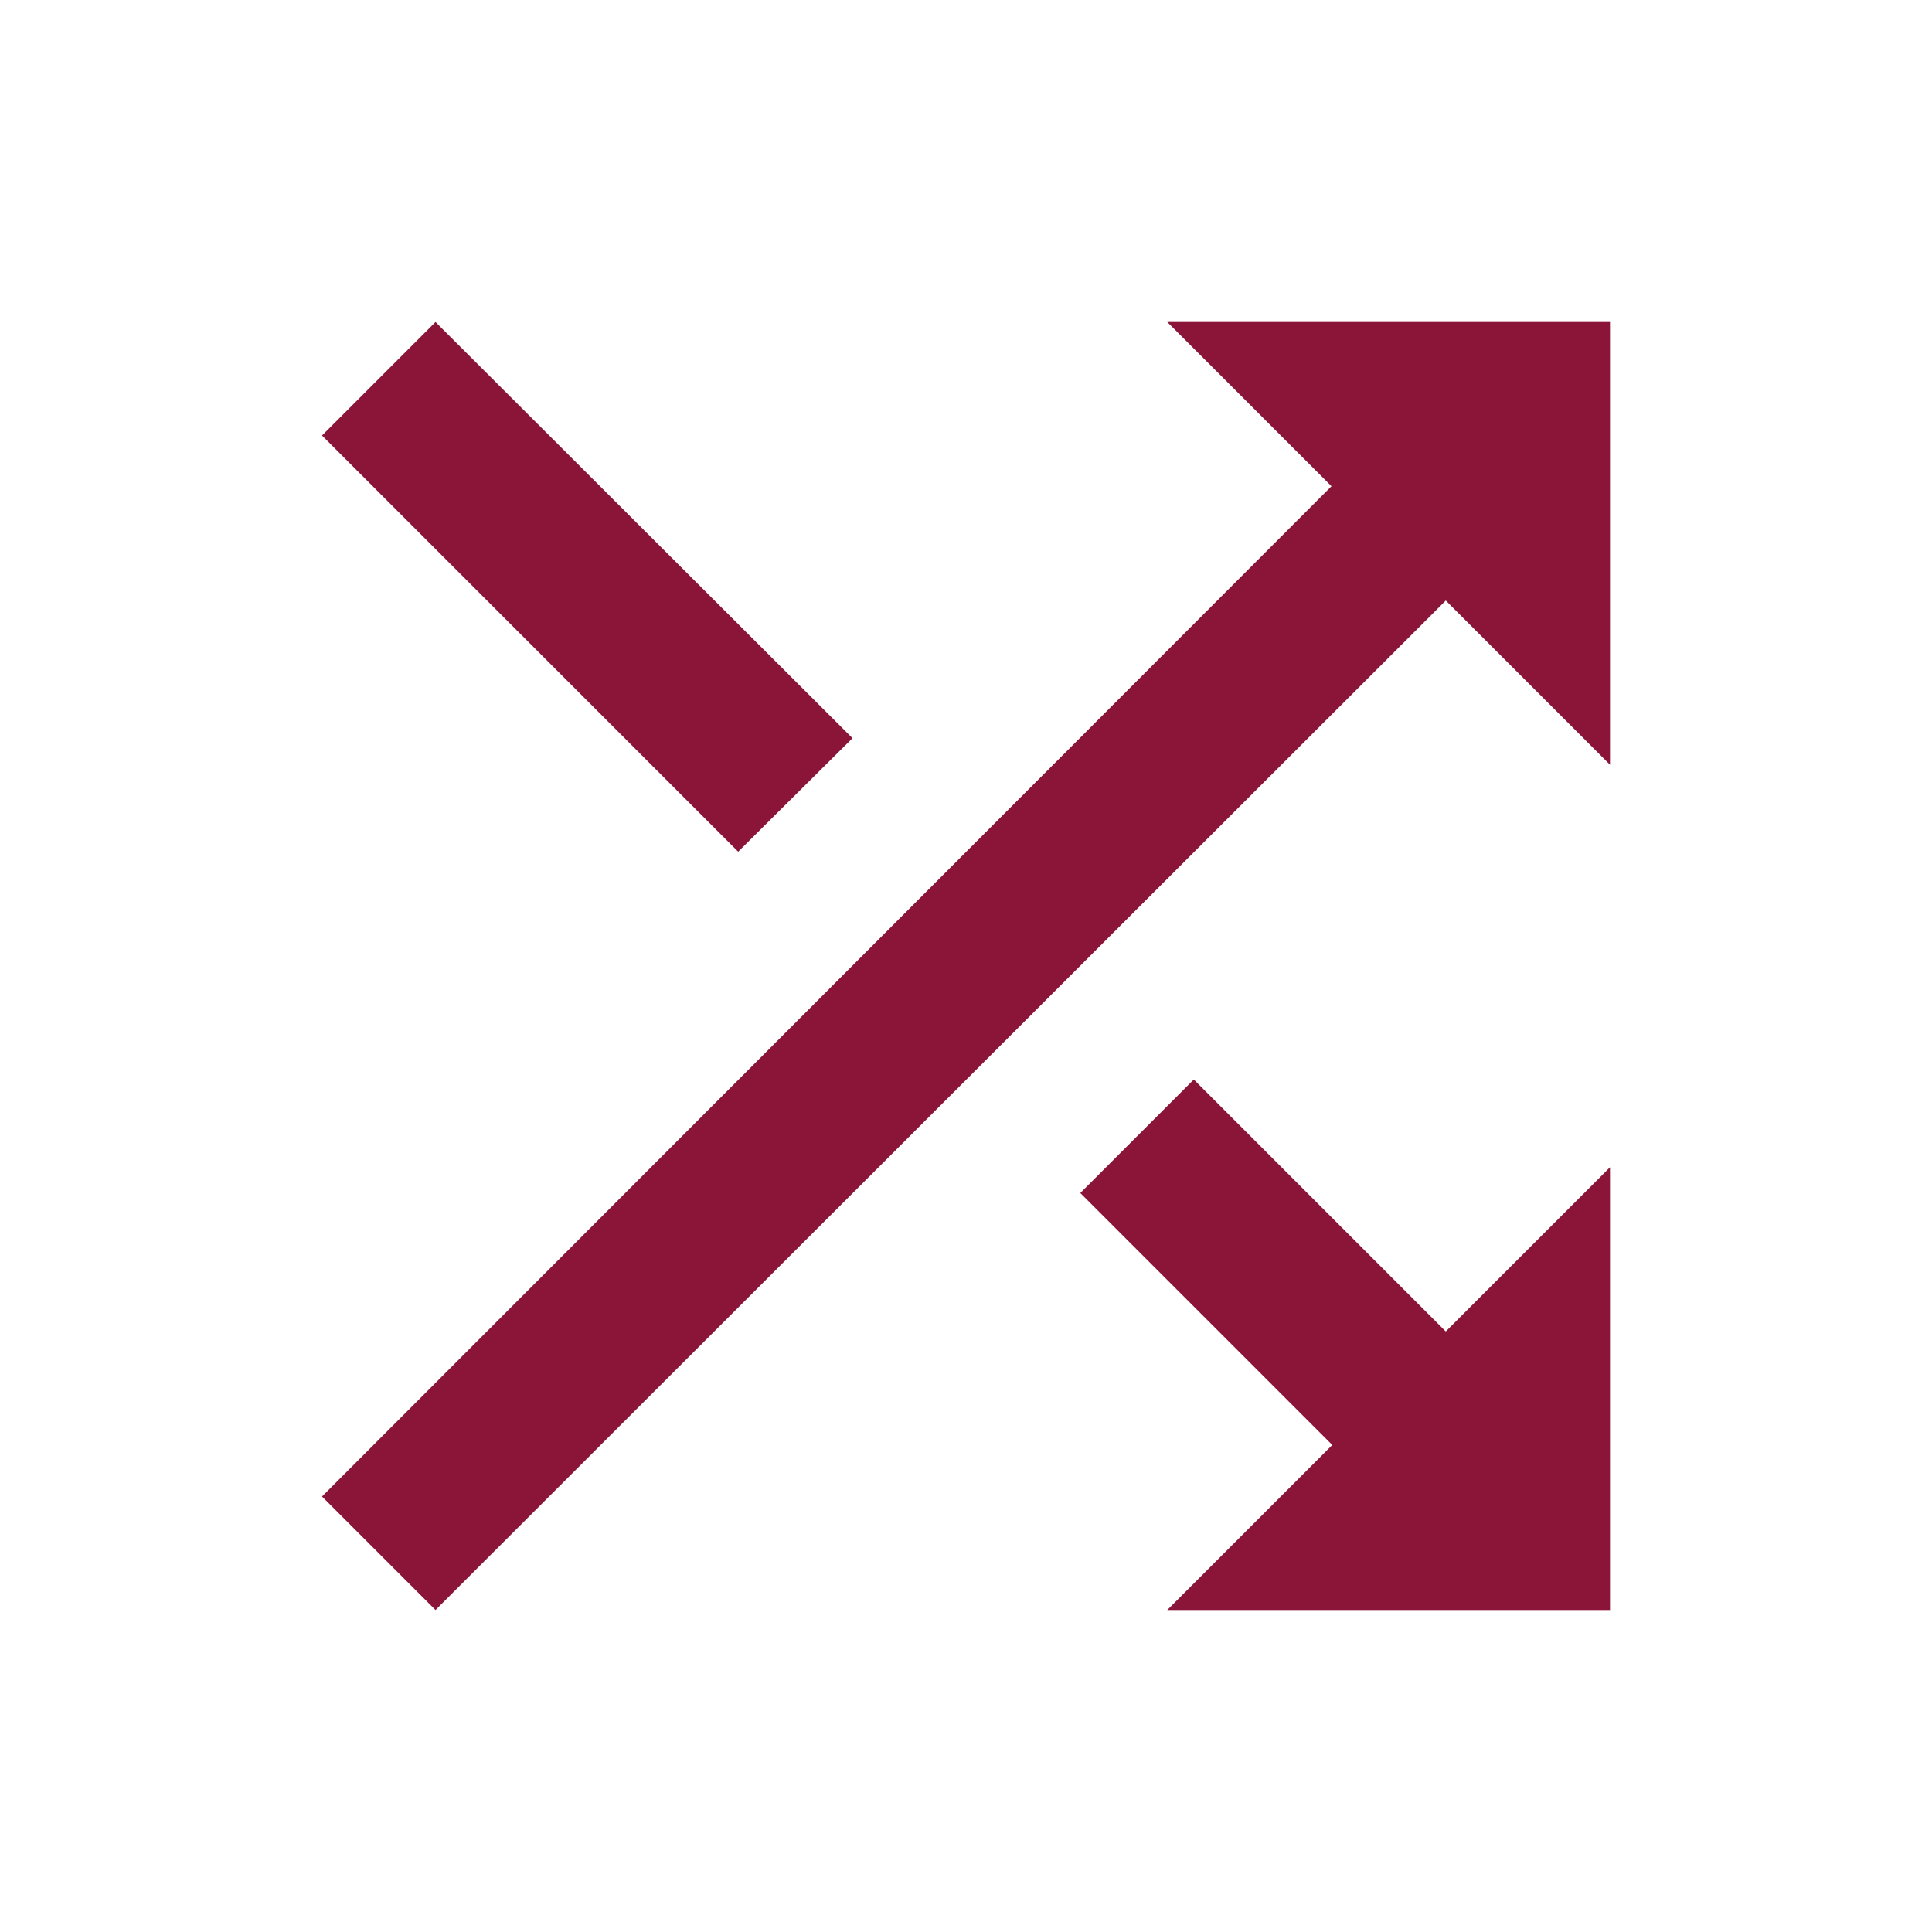 <svg id="shuffle" xmlns="http://www.w3.org/2000/svg" width="24" height="24" viewBox="0 0 24 24">
  <path id="Path_10675" data-name="Path 10675" d="M0,0H24V24H0Z" fill="none"/>
  <path id="Path_10676" data-name="Path 10676" d="M10.59,9.17,5.41,4,4,5.41l5.17,5.17ZM14.5,4l2.04,2.04L4,18.59,5.41,20,17.96,7.46,20,9.5V4Zm.33,9.41-1.41,1.41,3.13,3.13L14.5,20H20V14.5l-2.04,2.04-3.13-3.13Z" fill="#8a1538"/>
</svg>
